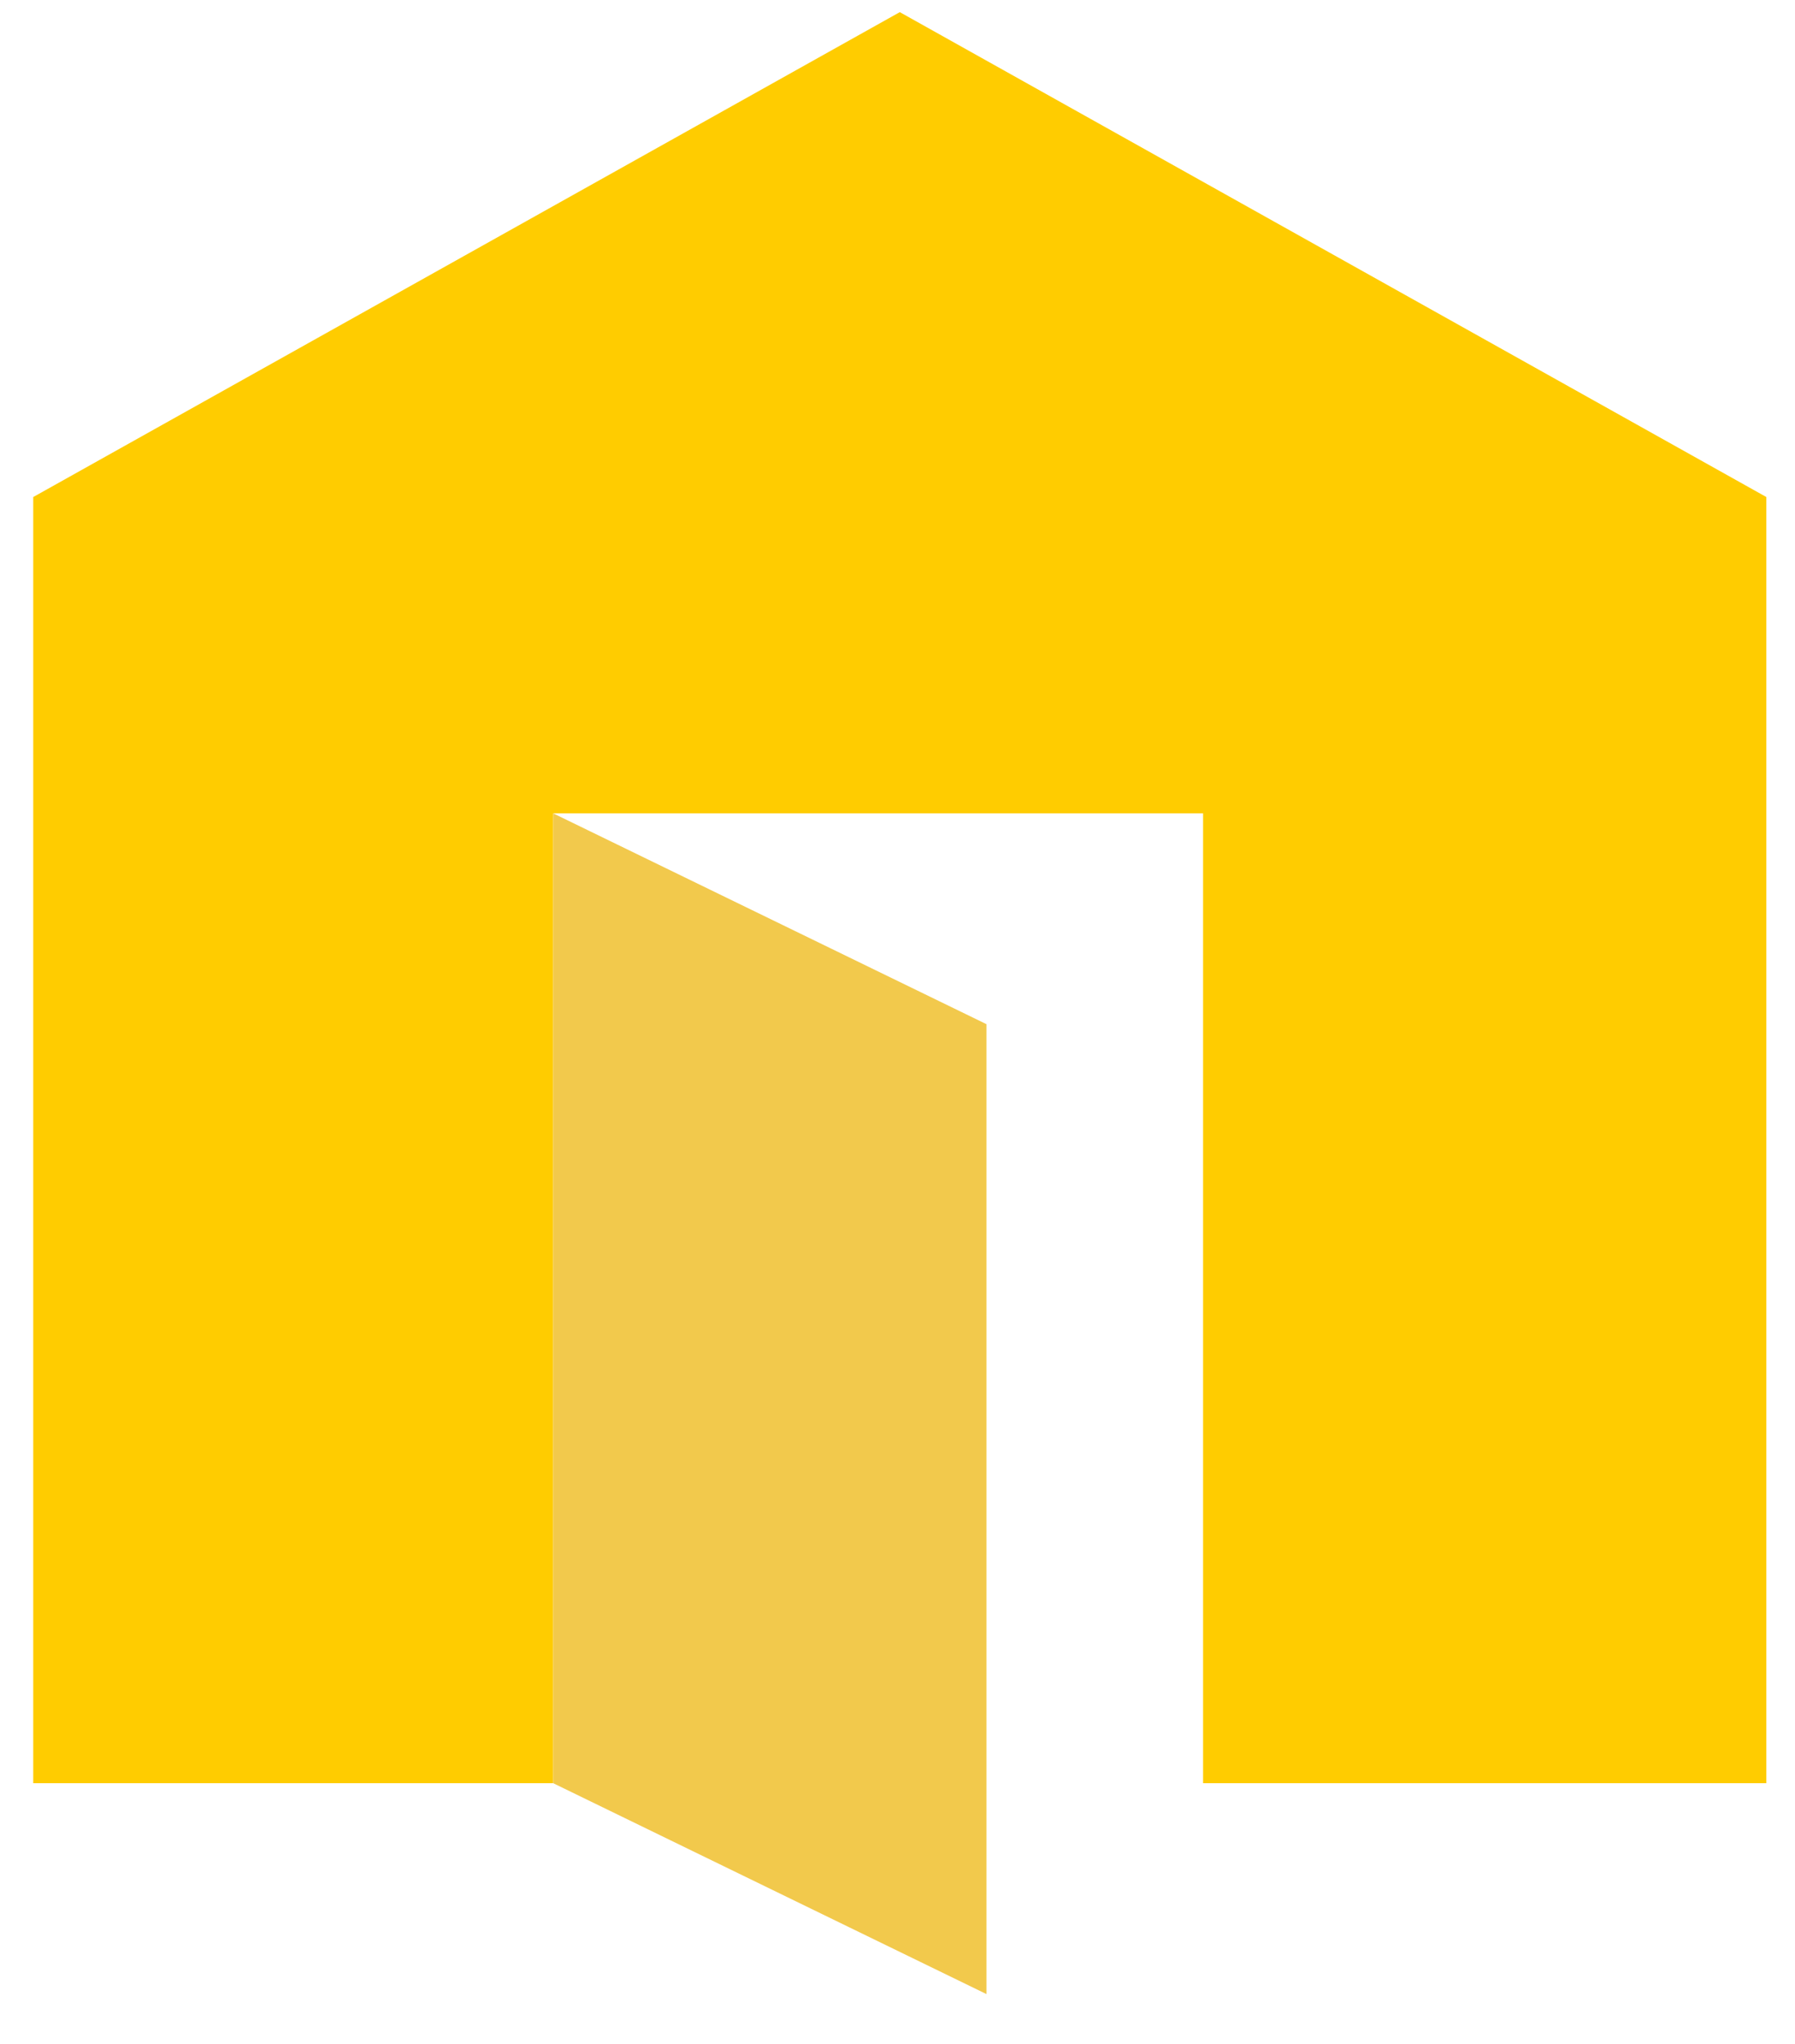 <svg width="29" height="33" viewBox="0 0 29 33" fill="none" xmlns="http://www.w3.org/2000/svg">
<path fill-rule="evenodd" clip-rule="evenodd" d="M14.537 0.196L0.537 8.025V28.791H8.937V13.132H19.437V28.791H28.537V8.025L14.537 0.196Z" fill="#FFCC00"/>
<path fill-rule="evenodd" clip-rule="evenodd" d="M15.937 32.196L8.937 28.791V13.132L15.937 16.536V32.196Z" fill="#F2C94C"/>
</svg>
